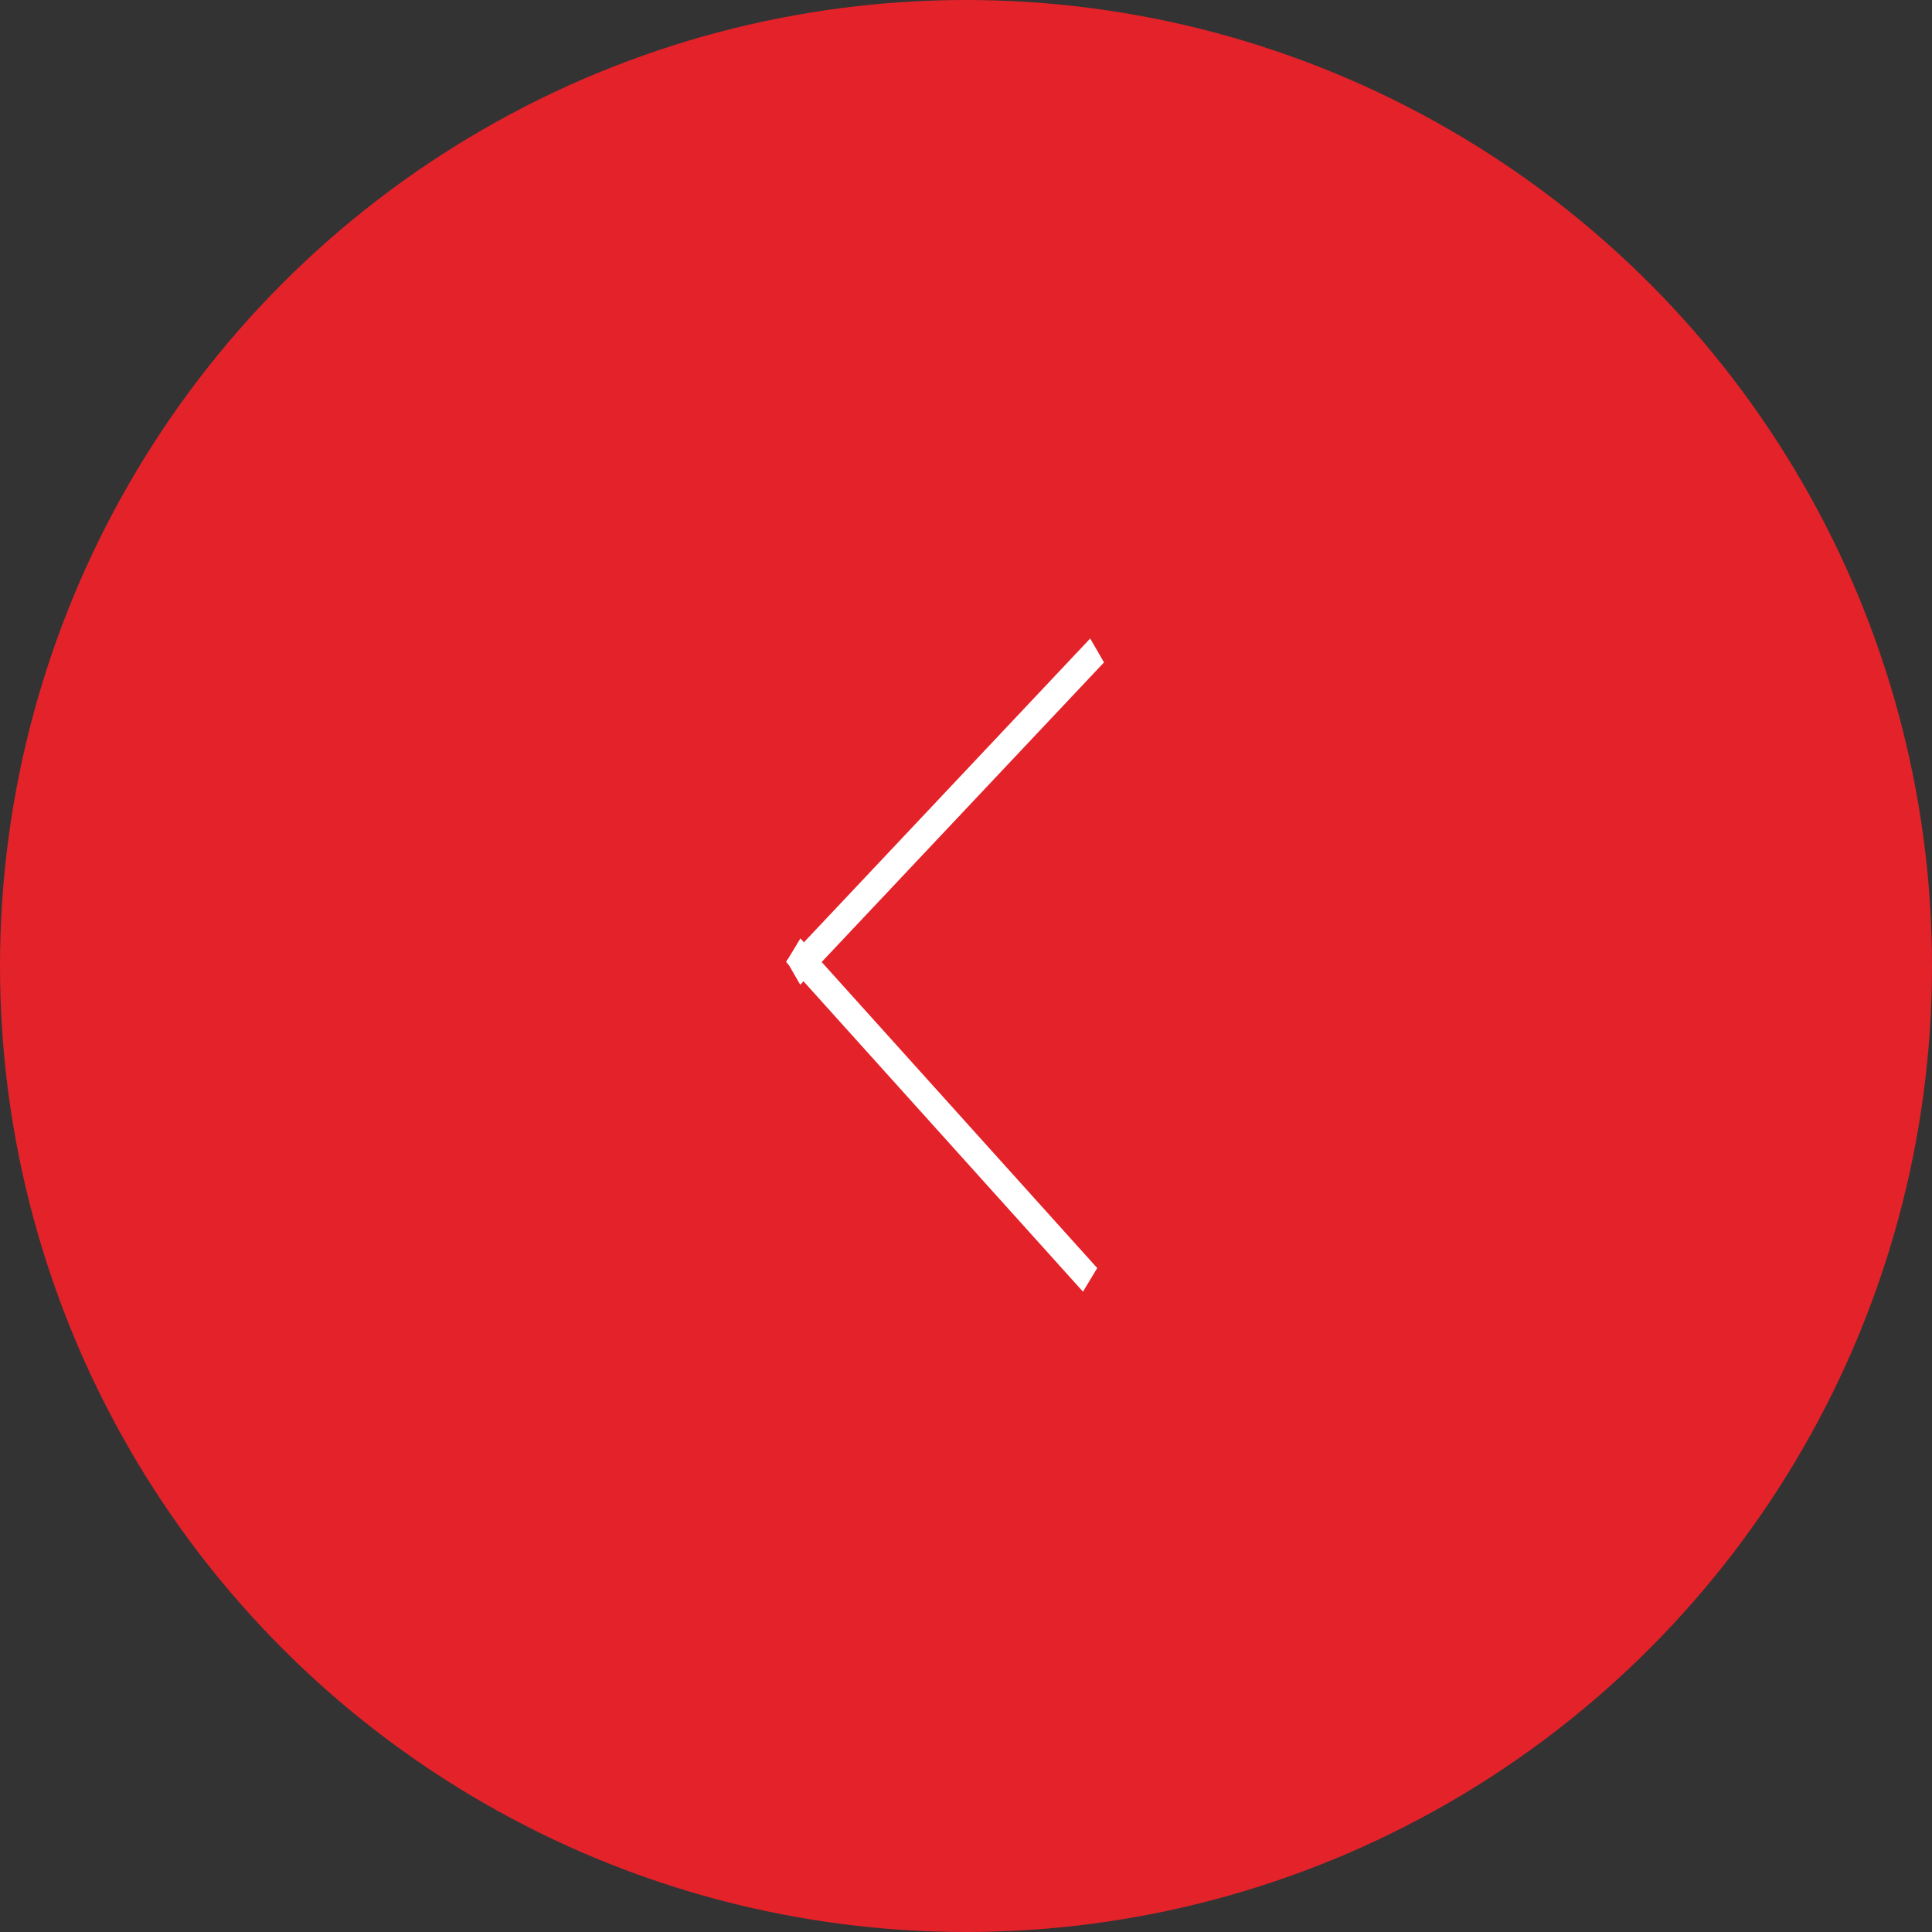 <svg width="70" height="70" viewBox="0 0 70 70" fill="none" xmlns="http://www.w3.org/2000/svg">
<rect x="0" y="0" width="70" height="70" fill="#333333" stroke="none"/>
<circle cx="35" cy="35" r="35" fill="#E4222A"/>
<line y1="-0.5" x2="16.043" y2="-0.5" transform="matrix(-0.686 0.728 0.5 0.866 40 24)" stroke="white"/>
<line y1="-0.5" x2="16.075" y2="-0.5" transform="matrix(0.669 0.743 0.516 -0.856 29 34)" stroke="white"/>
</svg>
